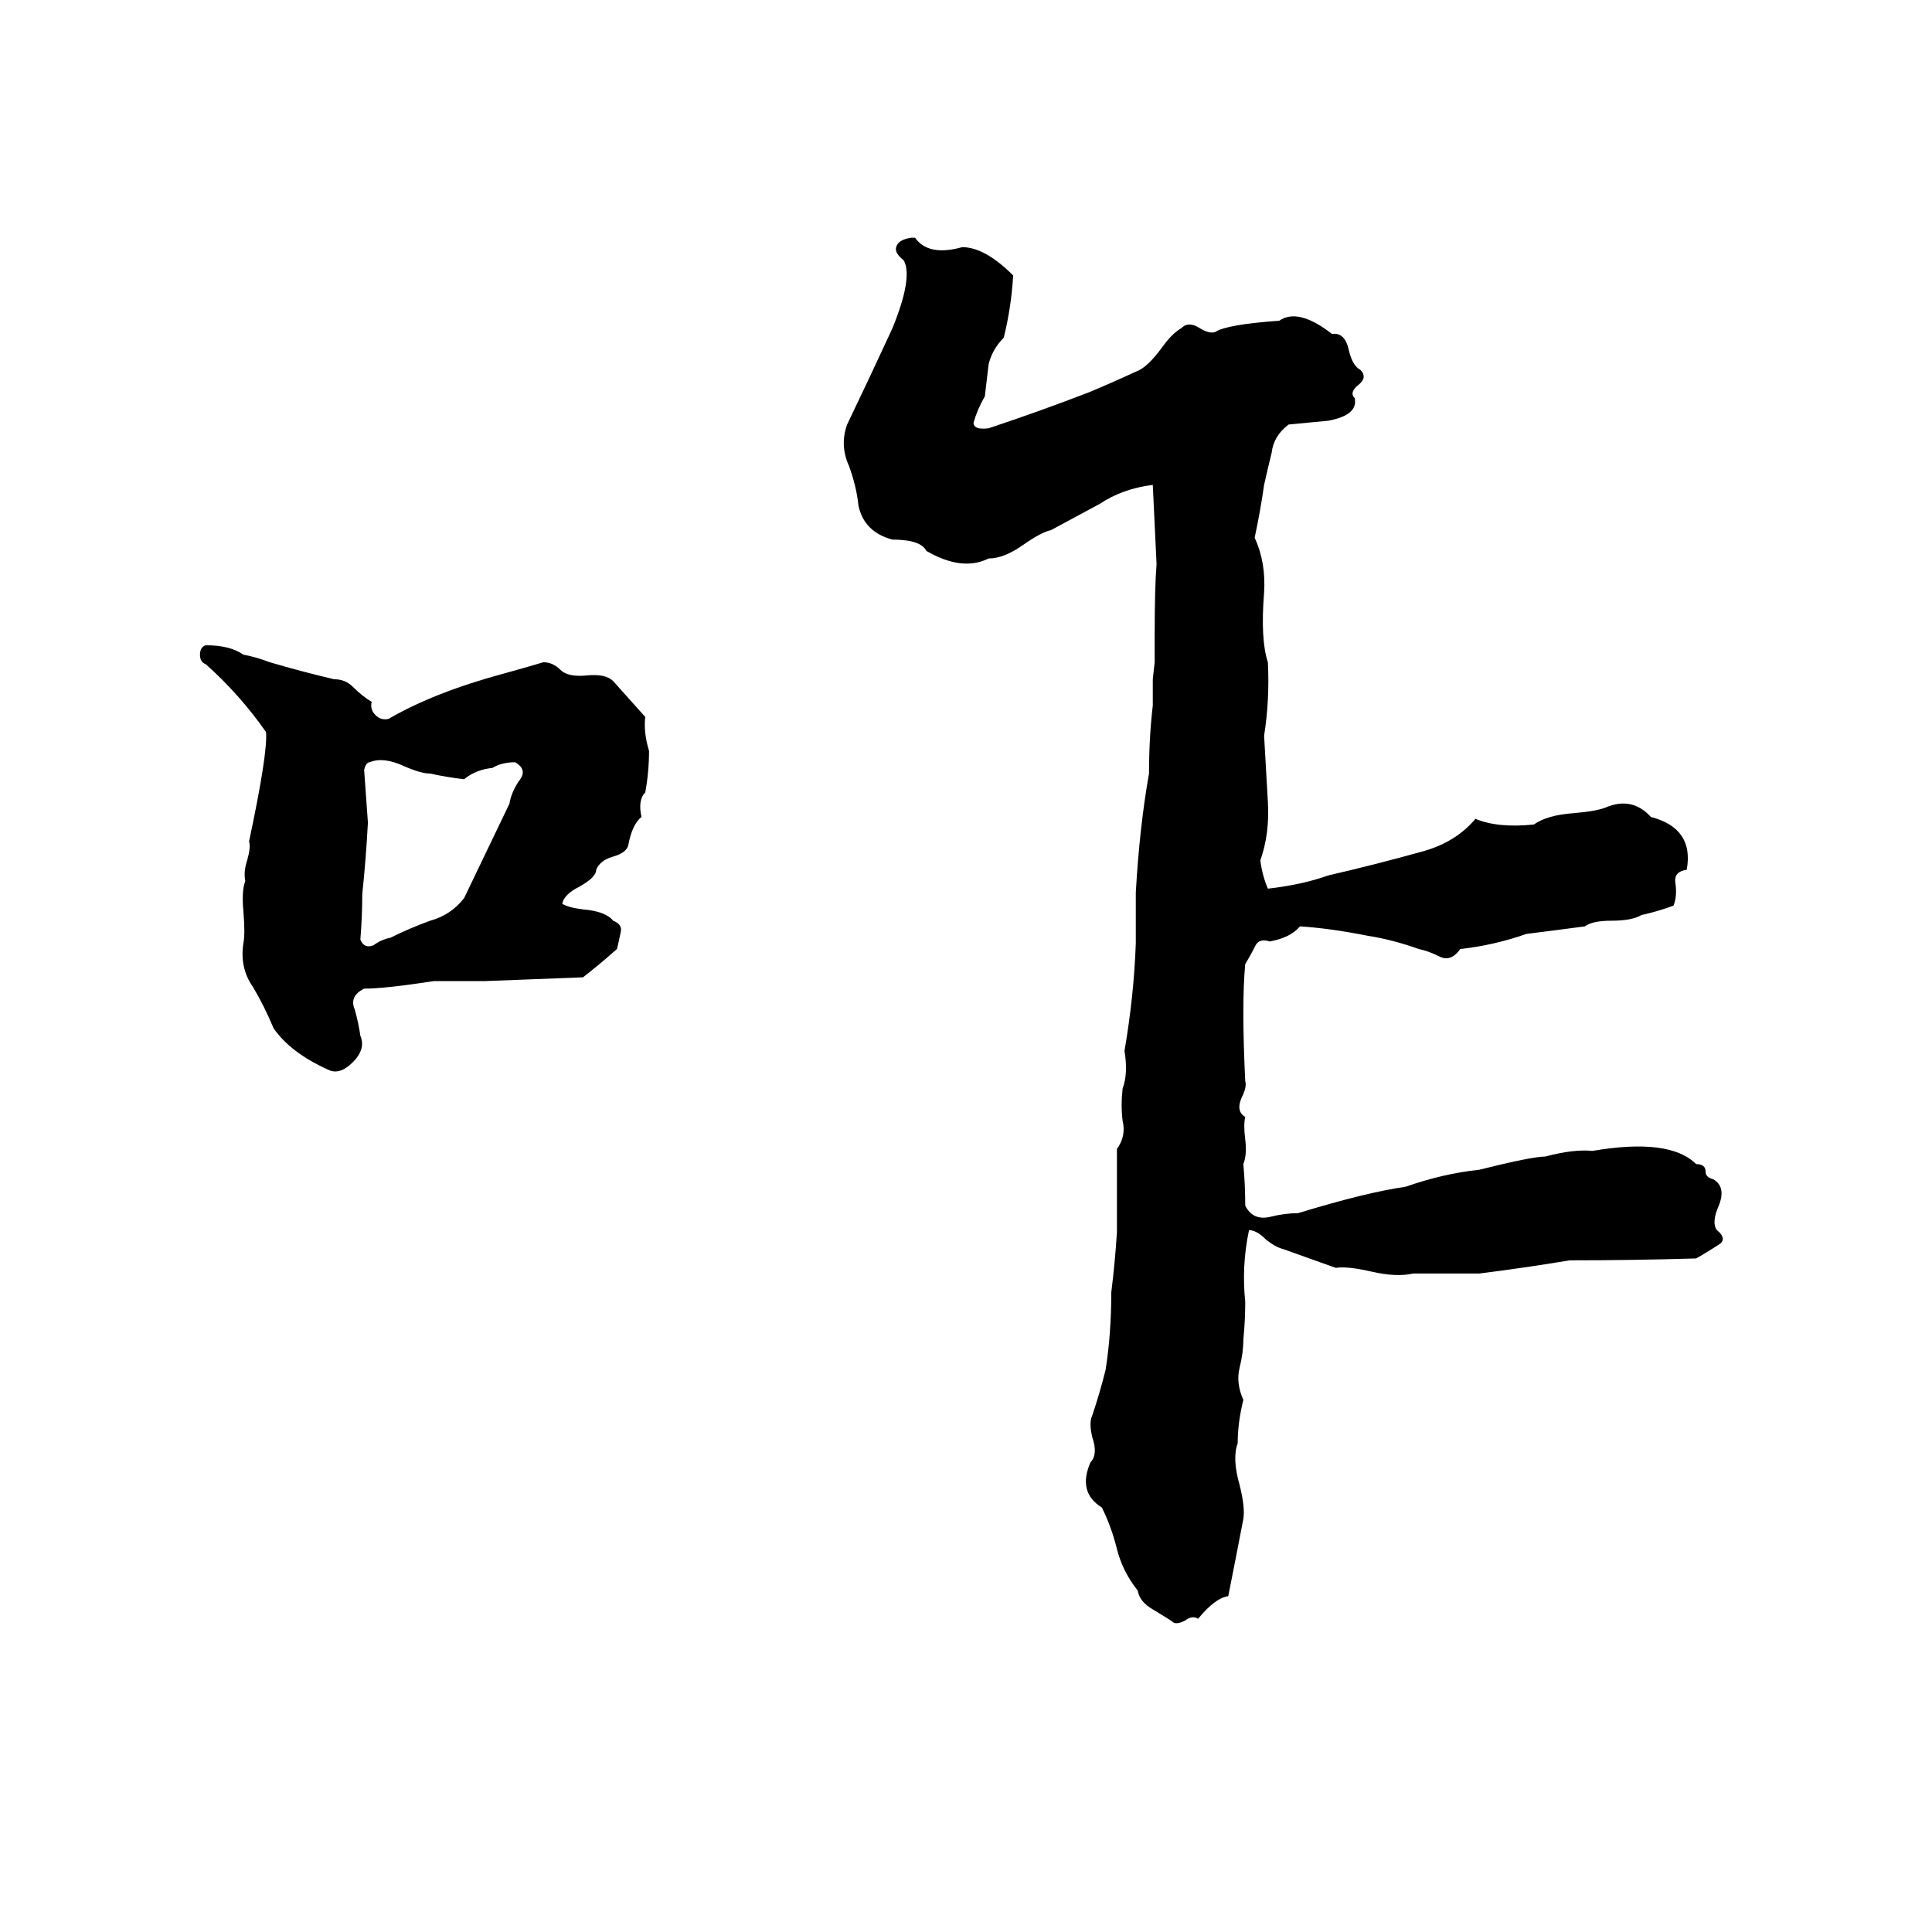 <svg xmlns="http://www.w3.org/2000/svg" viewBox="0 -800 1024 1024">
	<path fill="#000000" d="M483 -674H485Q492 -664 510 -669Q522 -669 537 -654Q536 -637 532 -621Q526 -615 524 -607Q523 -598 522 -590Q518 -583 516 -576Q516 -572 524 -573Q551 -582 577 -592Q589 -597 602 -603Q608 -605 616 -616Q621 -623 626 -626Q630 -630 636 -626Q641 -623 644 -624Q650 -628 678 -630Q688 -637 706 -623Q713 -624 715 -614Q717 -606 721 -604Q725 -600 720 -596Q715 -592 718 -589Q720 -580 704 -577Q694 -576 683 -575Q675 -569 674 -560Q672 -552 670 -543Q668 -529 665 -515Q671 -502 670 -486Q668 -461 672 -449Q673 -429 670 -410Q671 -392 672 -375Q673 -358 668 -344Q669 -336 672 -329Q690 -331 704 -336Q730 -342 755 -349Q772 -354 782 -366Q794 -361 813 -363Q820 -368 834 -369Q846 -370 851 -372Q865 -378 875 -367Q898 -361 894 -339Q887 -338 888 -332Q889 -325 887 -320Q879 -317 870 -315Q865 -312 854 -312Q844 -312 840 -309Q825 -307 809 -305Q792 -299 774 -297Q769 -290 763 -293Q757 -296 752 -297Q738 -302 725 -304Q705 -308 689 -309Q684 -303 673 -301Q667 -303 665 -298Q663 -294 660 -289Q658 -268 660 -227Q661 -224 658 -218Q655 -211 660 -208Q659 -204 660 -196Q661 -188 659 -183Q660 -172 660 -161Q664 -153 673 -155Q681 -157 688 -157Q724 -168 745 -171Q765 -178 784 -180Q812 -187 819 -187Q834 -191 844 -190Q885 -197 899 -183Q904 -183 904 -179Q904 -176 908 -175Q915 -171 911 -161Q907 -152 910 -148Q915 -144 912 -141Q906 -137 899 -133Q866 -132 832 -132Q808 -128 784 -125Q767 -125 749 -125Q740 -123 727 -126Q714 -129 708 -128Q694 -133 680 -138Q676 -139 671 -143Q666 -148 662 -148Q658 -129 660 -110Q660 -100 659 -90Q659 -83 657 -75Q655 -67 659 -58Q656 -46 656 -35Q653 -27 657 -13Q660 -1 659 5Q655 26 651 46Q644 47 635 58Q632 56 628 59Q624 61 622 60Q621 59 611 53Q604 49 603 43Q595 33 592 21Q589 9 584 -1Q571 -9 578 -25Q582 -29 579 -38Q577 -46 579 -50Q583 -62 586 -74Q589 -93 589 -115Q591 -131 592 -147Q592 -169 592 -191Q597 -198 595 -206Q594 -214 595 -223Q598 -231 596 -243Q601 -272 602 -300Q602 -313 602 -327Q604 -362 609 -390Q609 -409 611 -426Q611 -433 611 -440L612 -449Q612 -456 612 -463Q612 -489 613 -501Q612 -522 611 -543Q595 -541 583 -533Q570 -526 557 -519Q552 -518 542 -511Q532 -504 524 -504Q510 -497 491 -508Q488 -514 473 -514Q458 -518 455 -532Q454 -542 450 -553Q445 -564 449 -575Q461 -600 473 -626Q484 -653 479 -662Q474 -666 475 -669Q476 -673 483 -674ZM109 -458Q122 -458 129 -453Q135 -452 143 -449Q160 -444 177 -440Q183 -440 187 -436Q192 -431 197 -428Q196 -424 199 -421Q202 -418 206 -419Q230 -433 267 -443Q278 -446 288 -449Q293 -449 297 -445Q301 -441 311 -442Q321 -443 325 -439Q334 -429 342 -420Q341 -412 344 -402Q344 -391 342 -380Q338 -376 340 -367Q335 -363 333 -352Q332 -348 325 -346Q318 -344 316 -339Q316 -335 307 -330Q299 -326 298 -321Q301 -319 309 -318Q321 -317 325 -312Q330 -310 329 -306Q328 -301 327 -297Q318 -289 309 -282Q283 -281 257 -280Q244 -280 230 -280Q204 -276 193 -276Q185 -272 188 -265Q190 -258 191 -251Q194 -244 187 -237Q180 -230 174 -233Q154 -242 145 -255Q140 -267 134 -277Q127 -287 129 -300Q130 -305 129 -317Q128 -328 130 -333Q129 -338 131 -344Q133 -351 132 -354Q142 -401 141 -412Q127 -432 109 -448Q106 -449 106 -453Q106 -457 109 -458ZM196 -396Q194 -396 193 -392Q194 -378 195 -364Q194 -345 192 -326Q192 -314 191 -302Q193 -297 198 -299Q202 -302 207 -303Q217 -308 228 -312Q239 -315 246 -324Q258 -349 270 -374Q271 -380 275 -386Q280 -392 273 -396Q266 -396 261 -393Q252 -392 246 -387Q237 -388 228 -390Q223 -390 214 -394Q203 -399 196 -396Z"/>
</svg>
